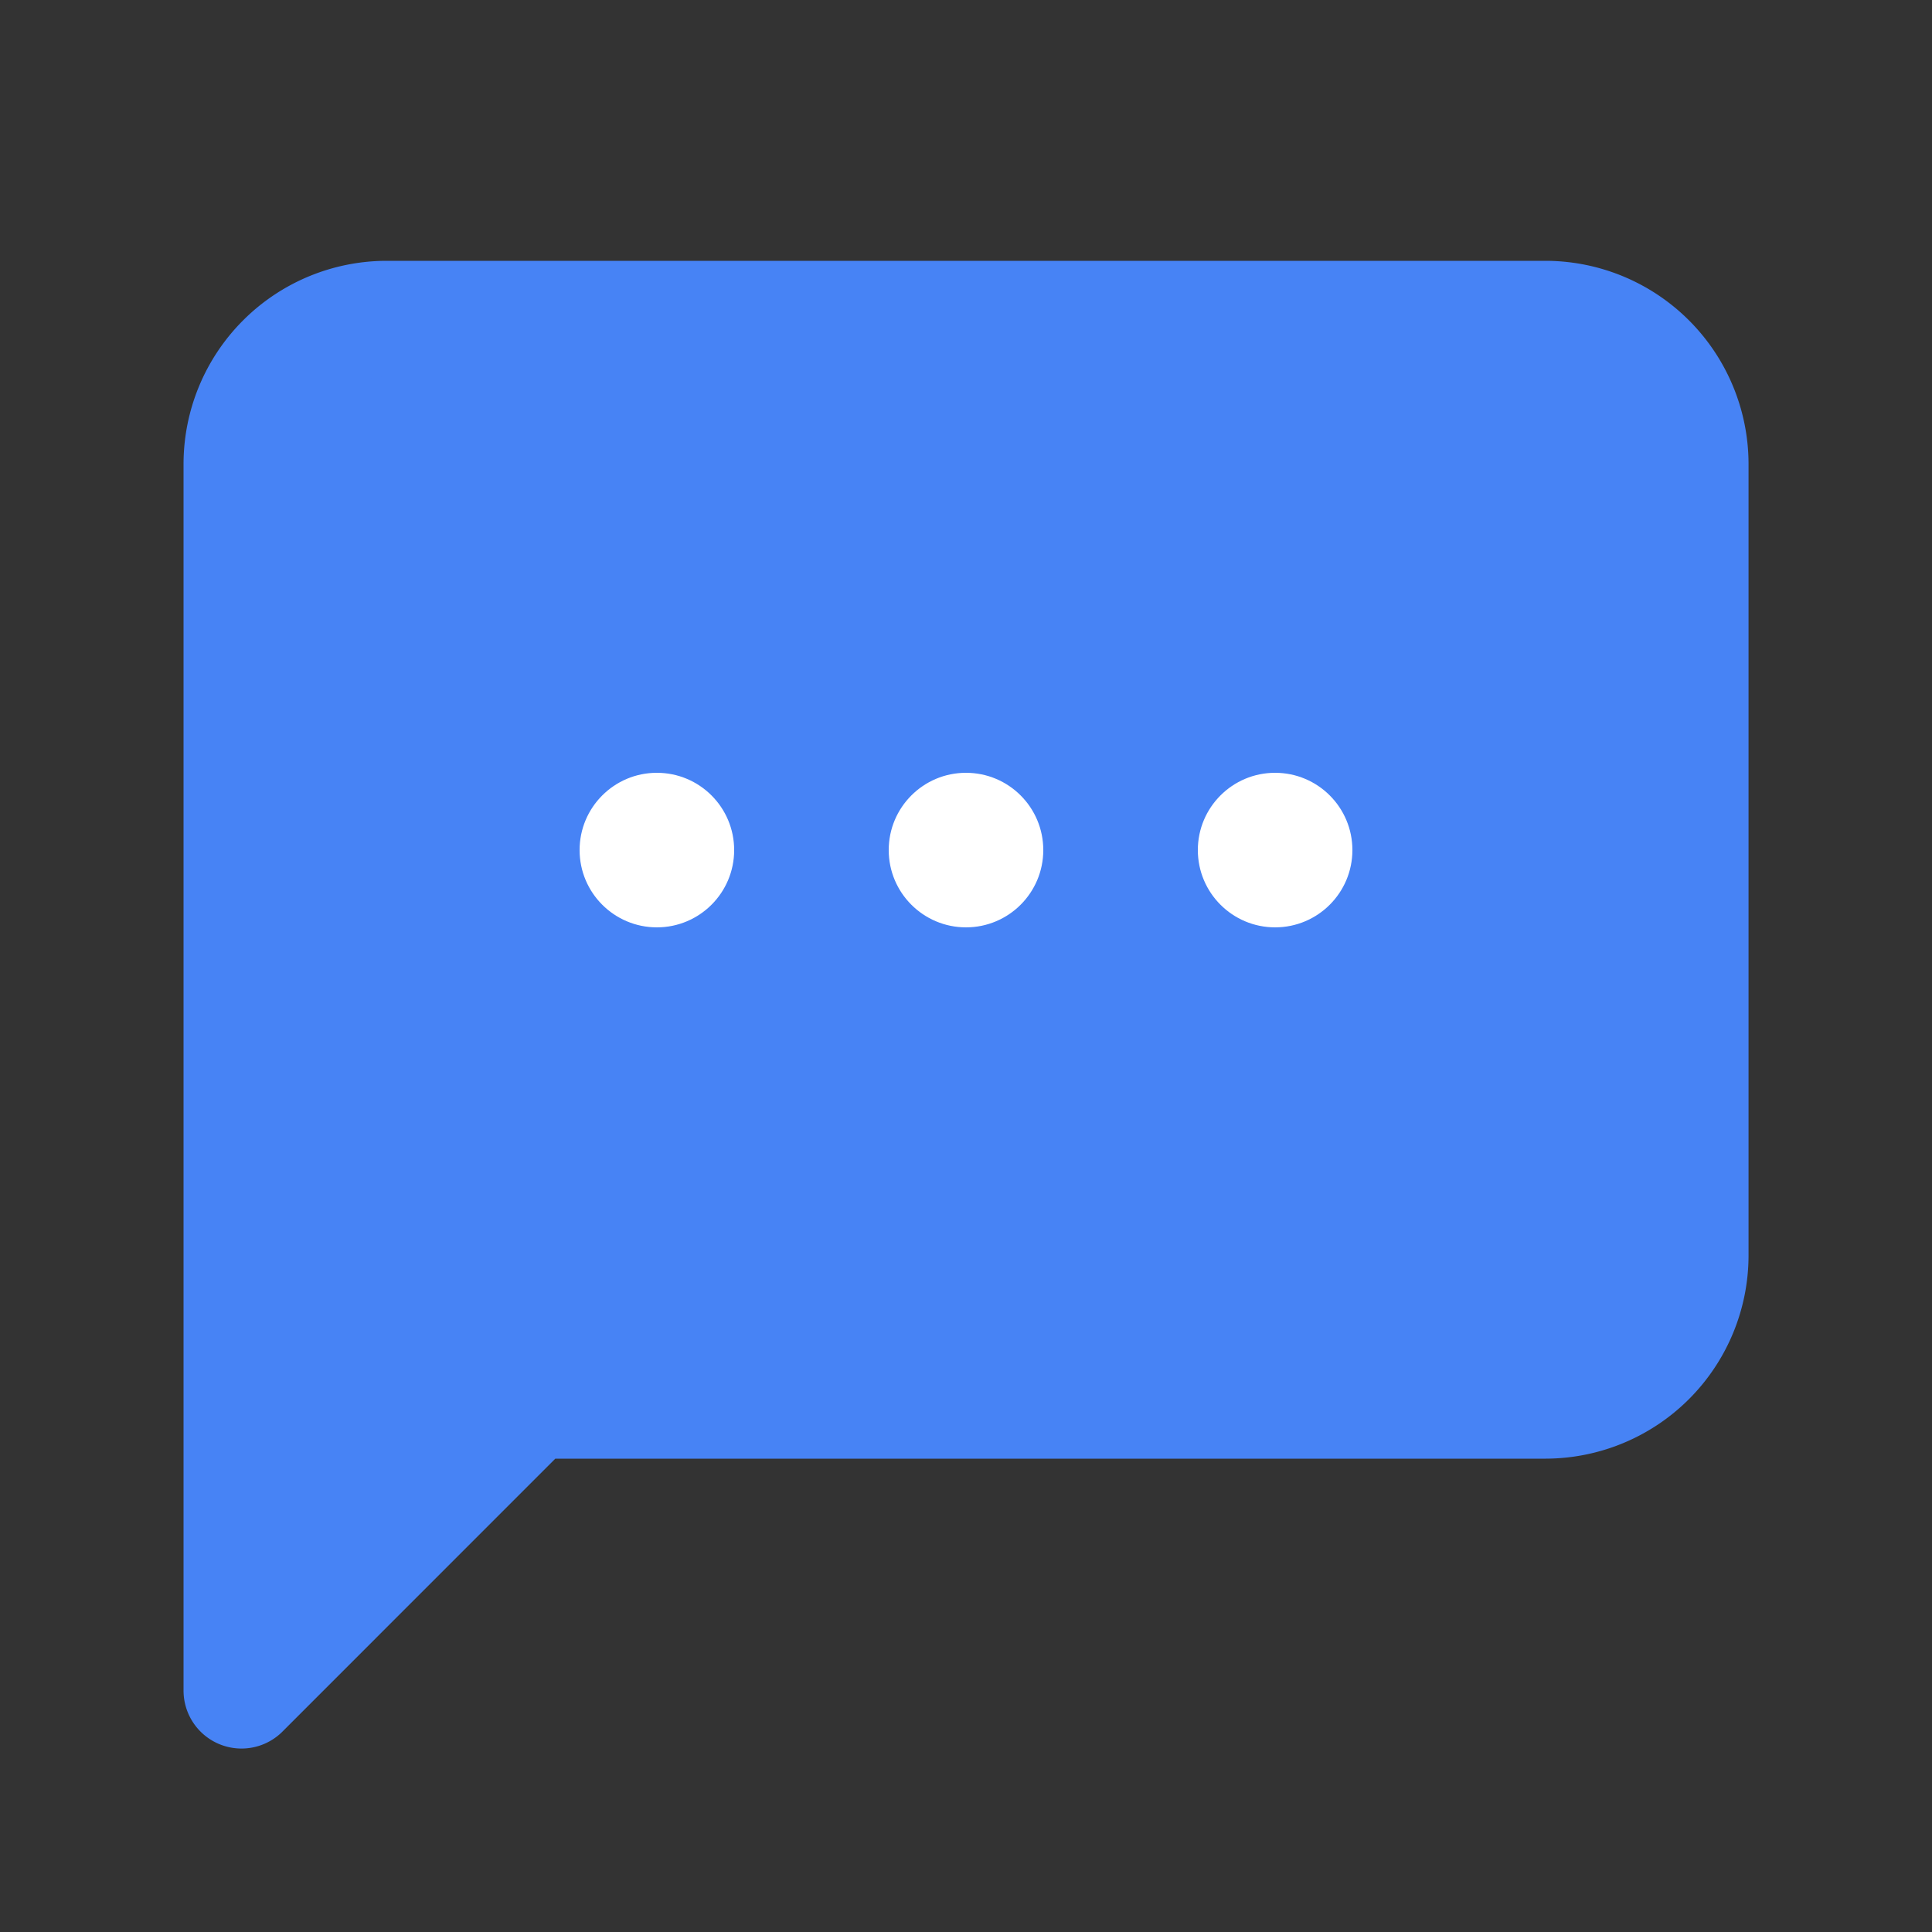 <svg xmlns="http://www.w3.org/2000/svg" width="25" height="25" viewBox="0 0 25 25">
  <rect x="0" y="0" width="25" height="25" fill="#333333" stroke="none"/>
  <g id="community_active" transform="translate(-91 -770)">
    <rect id="area" width="25" height="25" transform="translate(91 770)" fill="none"/>
    <g id="그룹_81" data-name="그룹 81" transform="translate(-0.5)">
      <path id="Icon_material-chat-bubble" data-name="Icon material-chat-bubble" d="M19.876,4h-15A1.881,1.881,0,0,0,3,5.875V21.751L6.75,18H19.876a1.881,1.881,0,0,0,1.875-1.875V5.875A1.881,1.881,0,0,0,19.876,4Z" transform="translate(91.625 770.125)" fill="#4783f5" stroke="#4783f5" stroke-linecap="round" stroke-linejoin="round" stroke-width="1.5"/>
      <circle id="타원_8" data-name="타원 8" cx="1" cy="1" r="1" transform="translate(99 780)" fill="#fff"/>
      <circle id="타원_9" data-name="타원 9" cx="1" cy="1" r="1" transform="translate(103 780)" fill="#fff"/>
      <circle id="타원_10" data-name="타원 10" cx="1" cy="1" r="1" transform="translate(107 780)" fill="#fff"/>
    </g>
  </g>
</svg>
